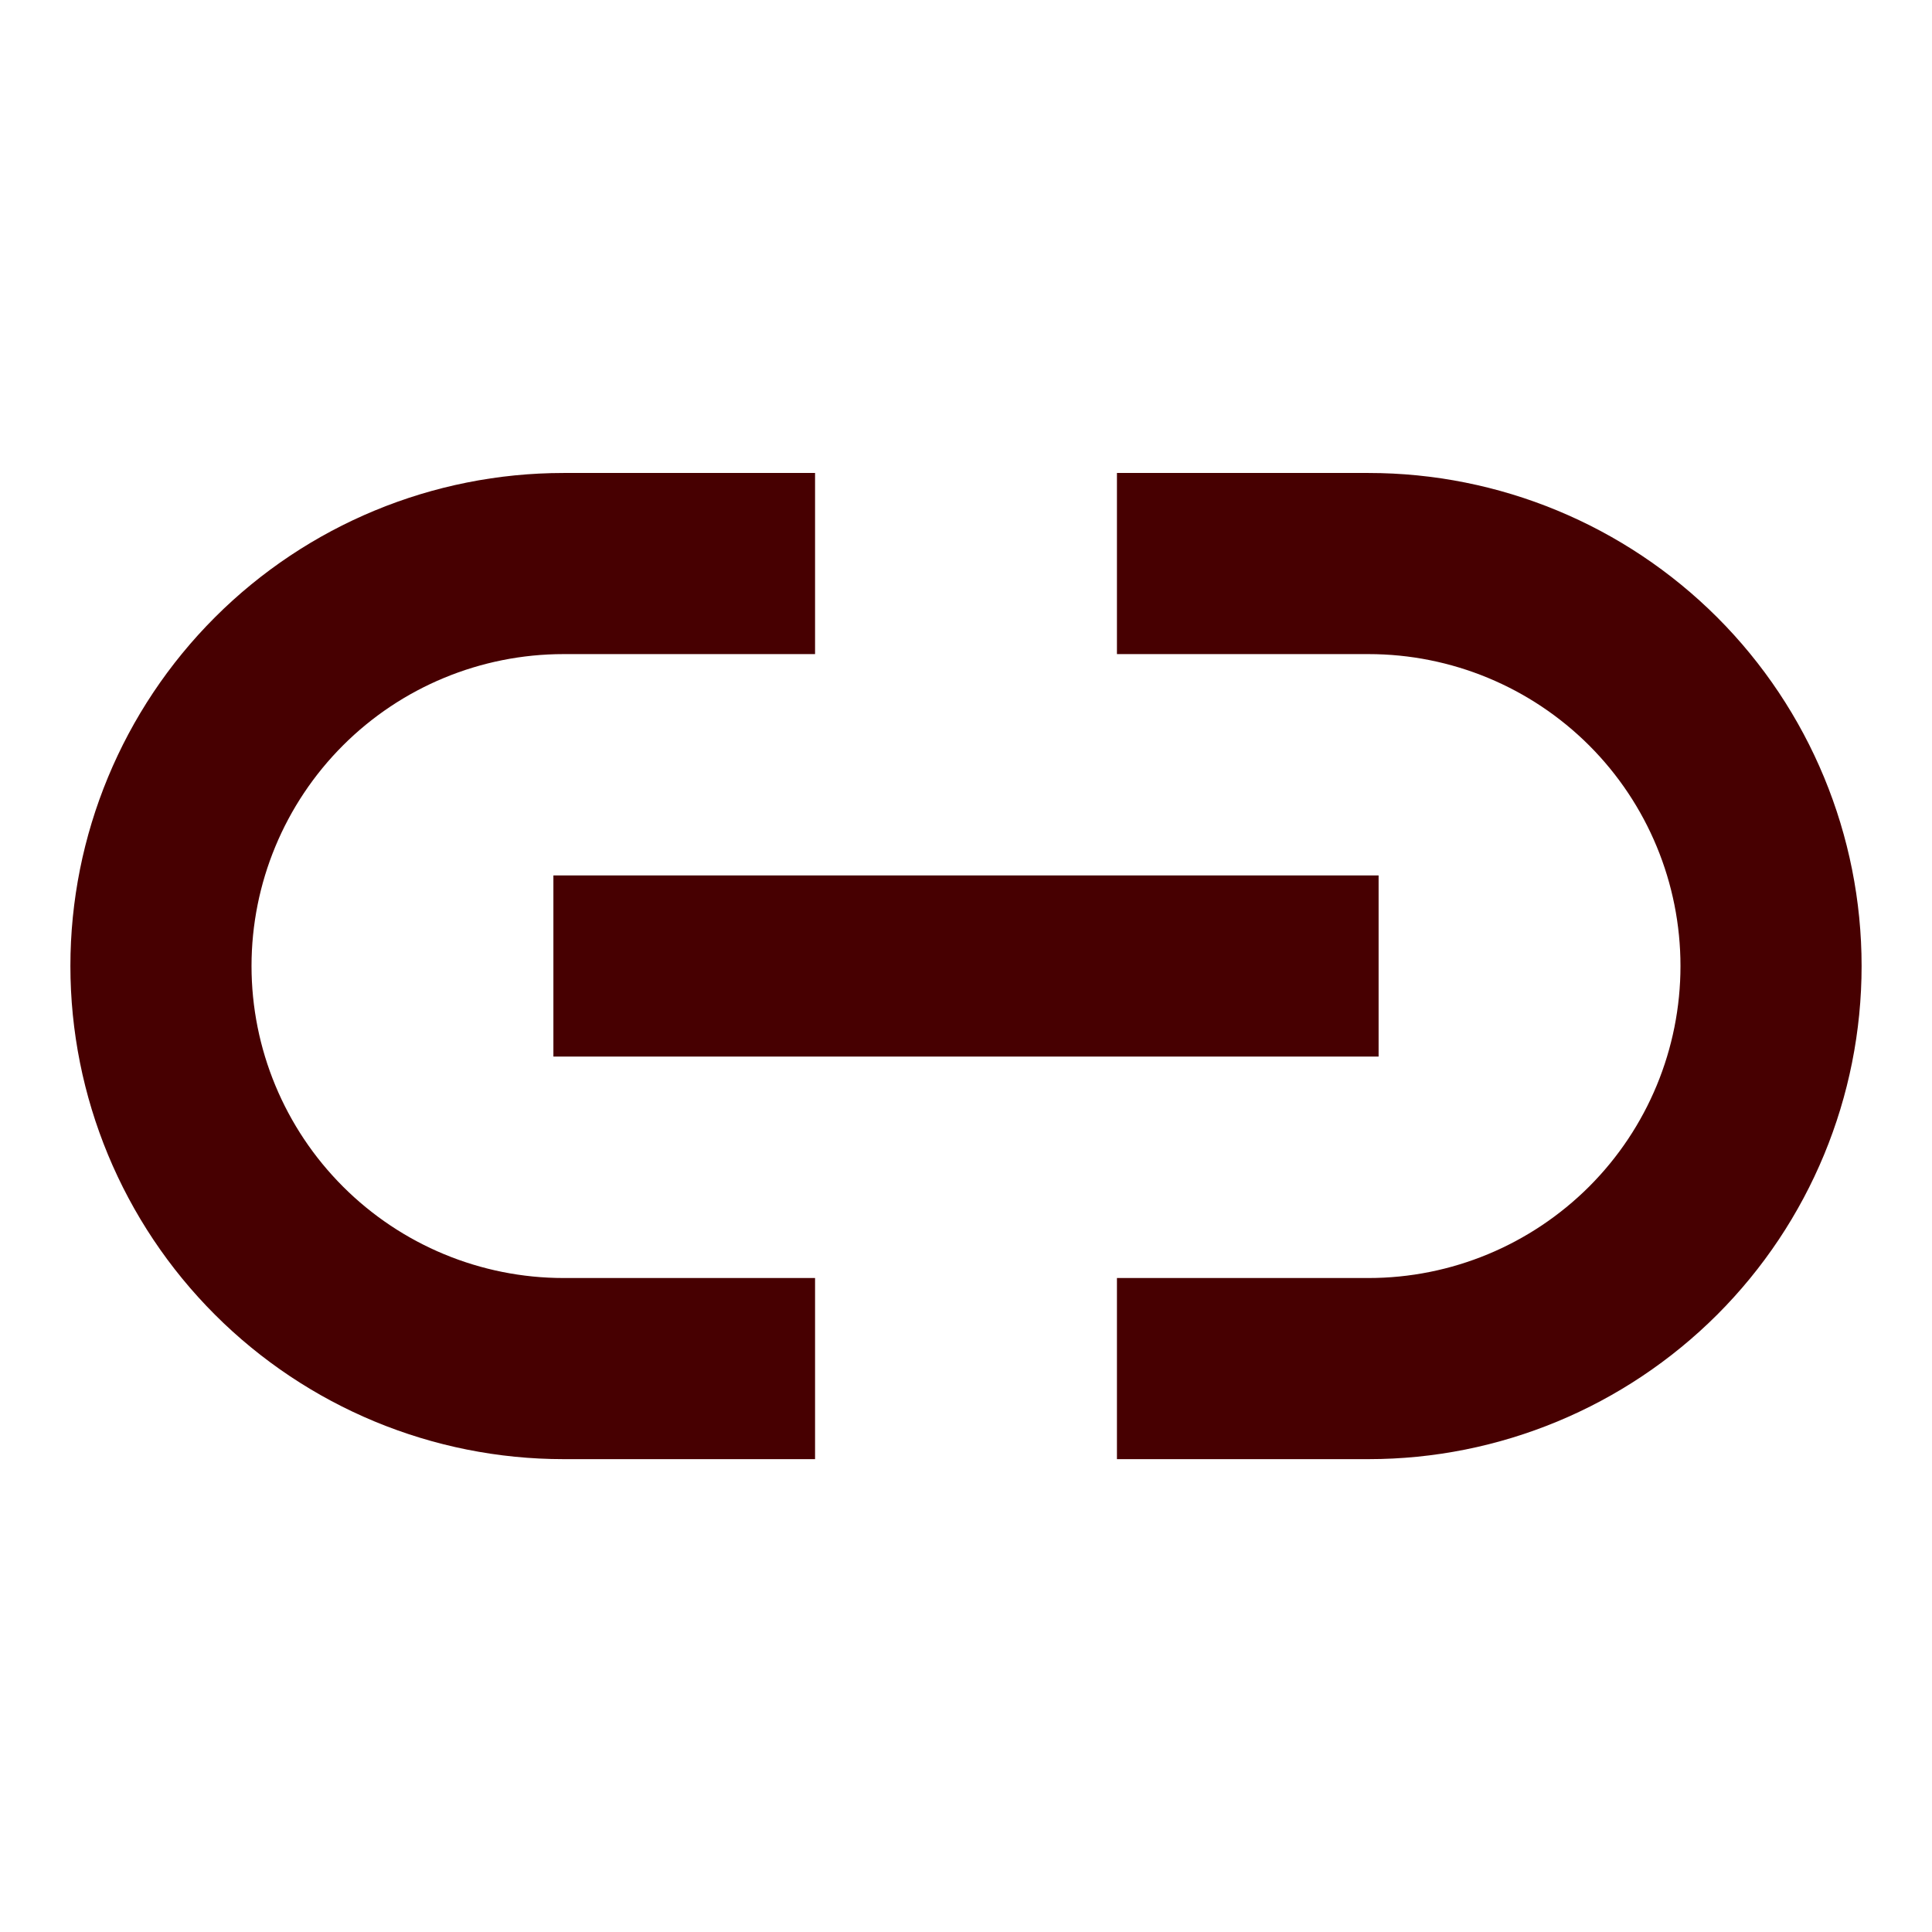 <svg width="16" height="16" viewBox="0 0 16 16" fill="none" xmlns="http://www.w3.org/2000/svg">
<path d="M6 11.334H4.667C3.783 11.334 2.935 10.982 2.31 10.357C1.685 9.732 1.333 8.884 1.333 8C1.333 7.116 1.685 6.268 2.31 5.643C2.935 5.018 3.783 4.667 4.667 4.667H6M10 4.667H11.334C12.218 4.667 13.065 5.018 13.691 5.643C14.316 6.268 14.667 7.116 14.667 8C14.667 8.884 14.316 9.732 13.691 10.357C13.065 10.982 12.218 11.334 11.334 11.334H10M5.333 8H10.667" stroke="#470001" stroke-width="1.5" stroke-linecap="square" stroke-linejoin="round"/>
</svg>
